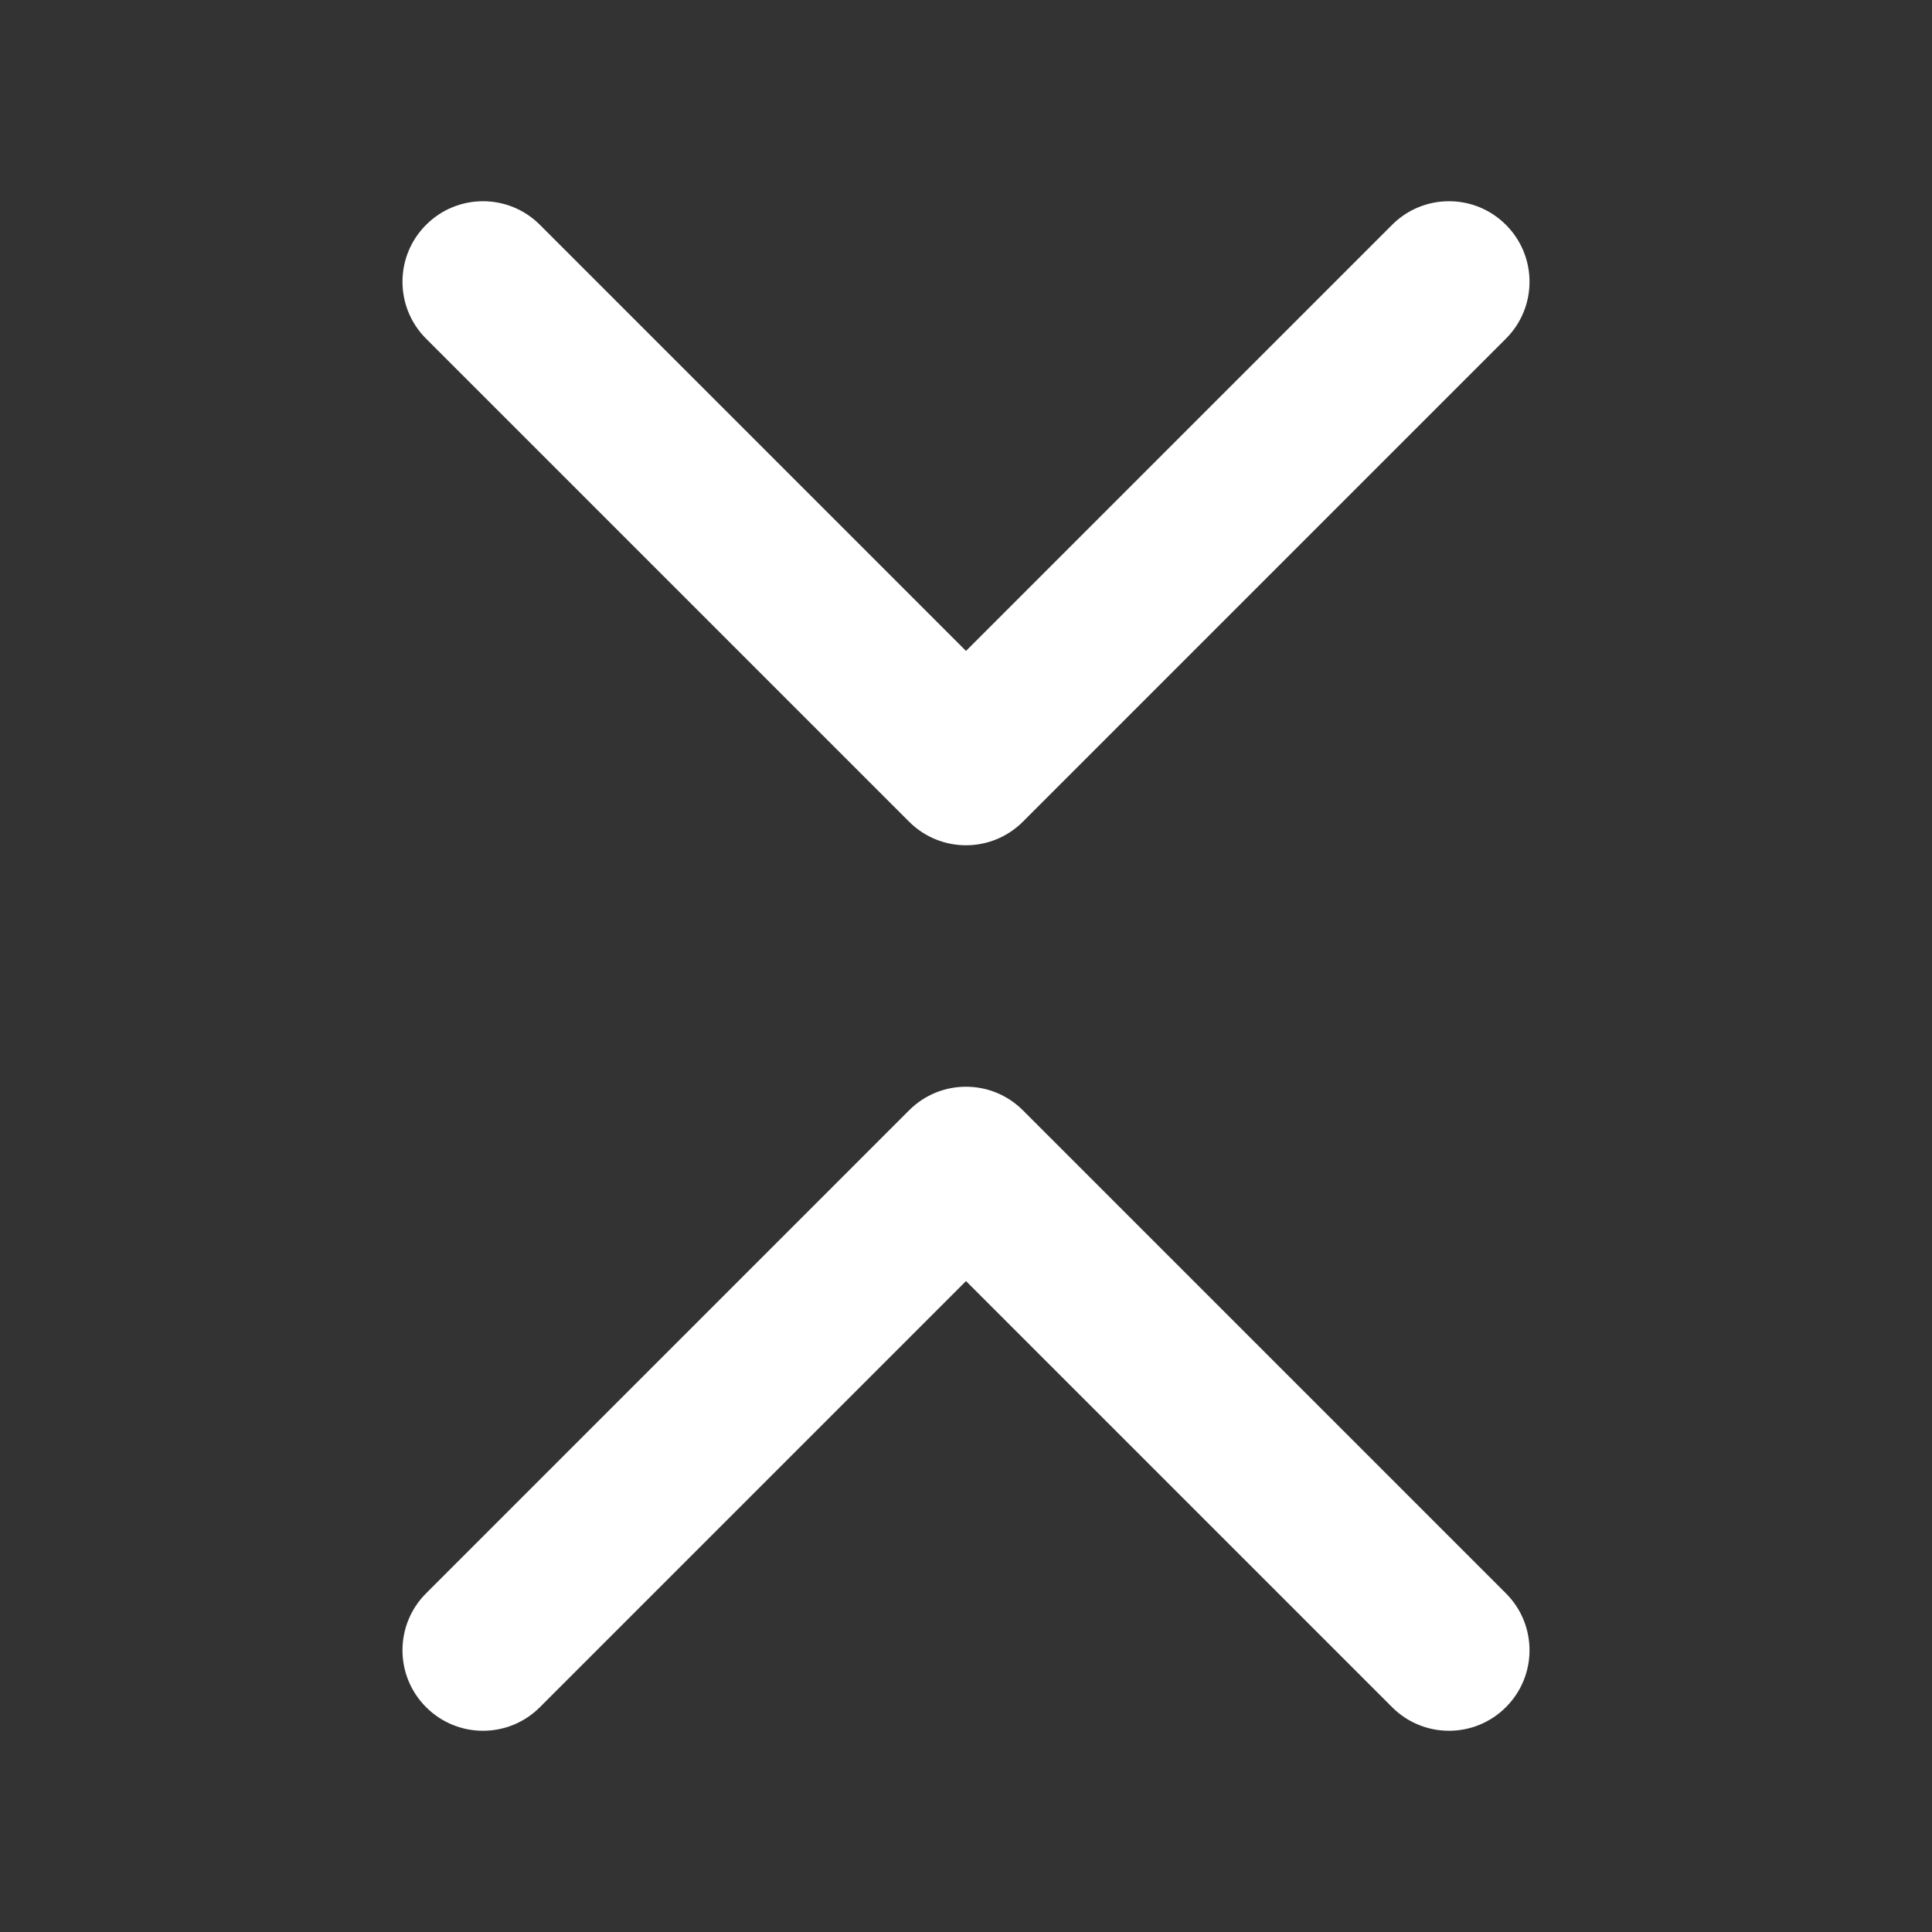 <svg width="24" height="24" viewBox="0 0 24 24" fill="none" xmlns="http://www.w3.org/2000/svg">
<rect x="0" y="0" width="24" height="24" fill="#333333" stroke="none"/>
<path d="M6.707 2.793C6.317 2.402 5.683 2.402 5.293 2.793C4.902 3.183 4.902 3.817 5.293 4.207L11.293 10.207C11.683 10.598 12.317 10.598 12.707 10.207L18.707 4.207C19.098 3.817 19.098 3.183 18.707 2.793C18.317 2.402 17.683 2.402 17.293 2.793L12 8.086L6.707 2.793ZM6.707 21.207C6.317 21.598 5.683 21.598 5.293 21.207C4.902 20.817 4.902 20.183 5.293 19.793L11.293 13.793C11.683 13.402 12.317 13.402 12.707 13.793L18.707 19.793C19.098 20.183 19.098 20.817 18.707 21.207C18.317 21.598 17.683 21.598 17.293 21.207L12 15.914L6.707 21.207Z" fill="#ffffff"/>
</svg>
